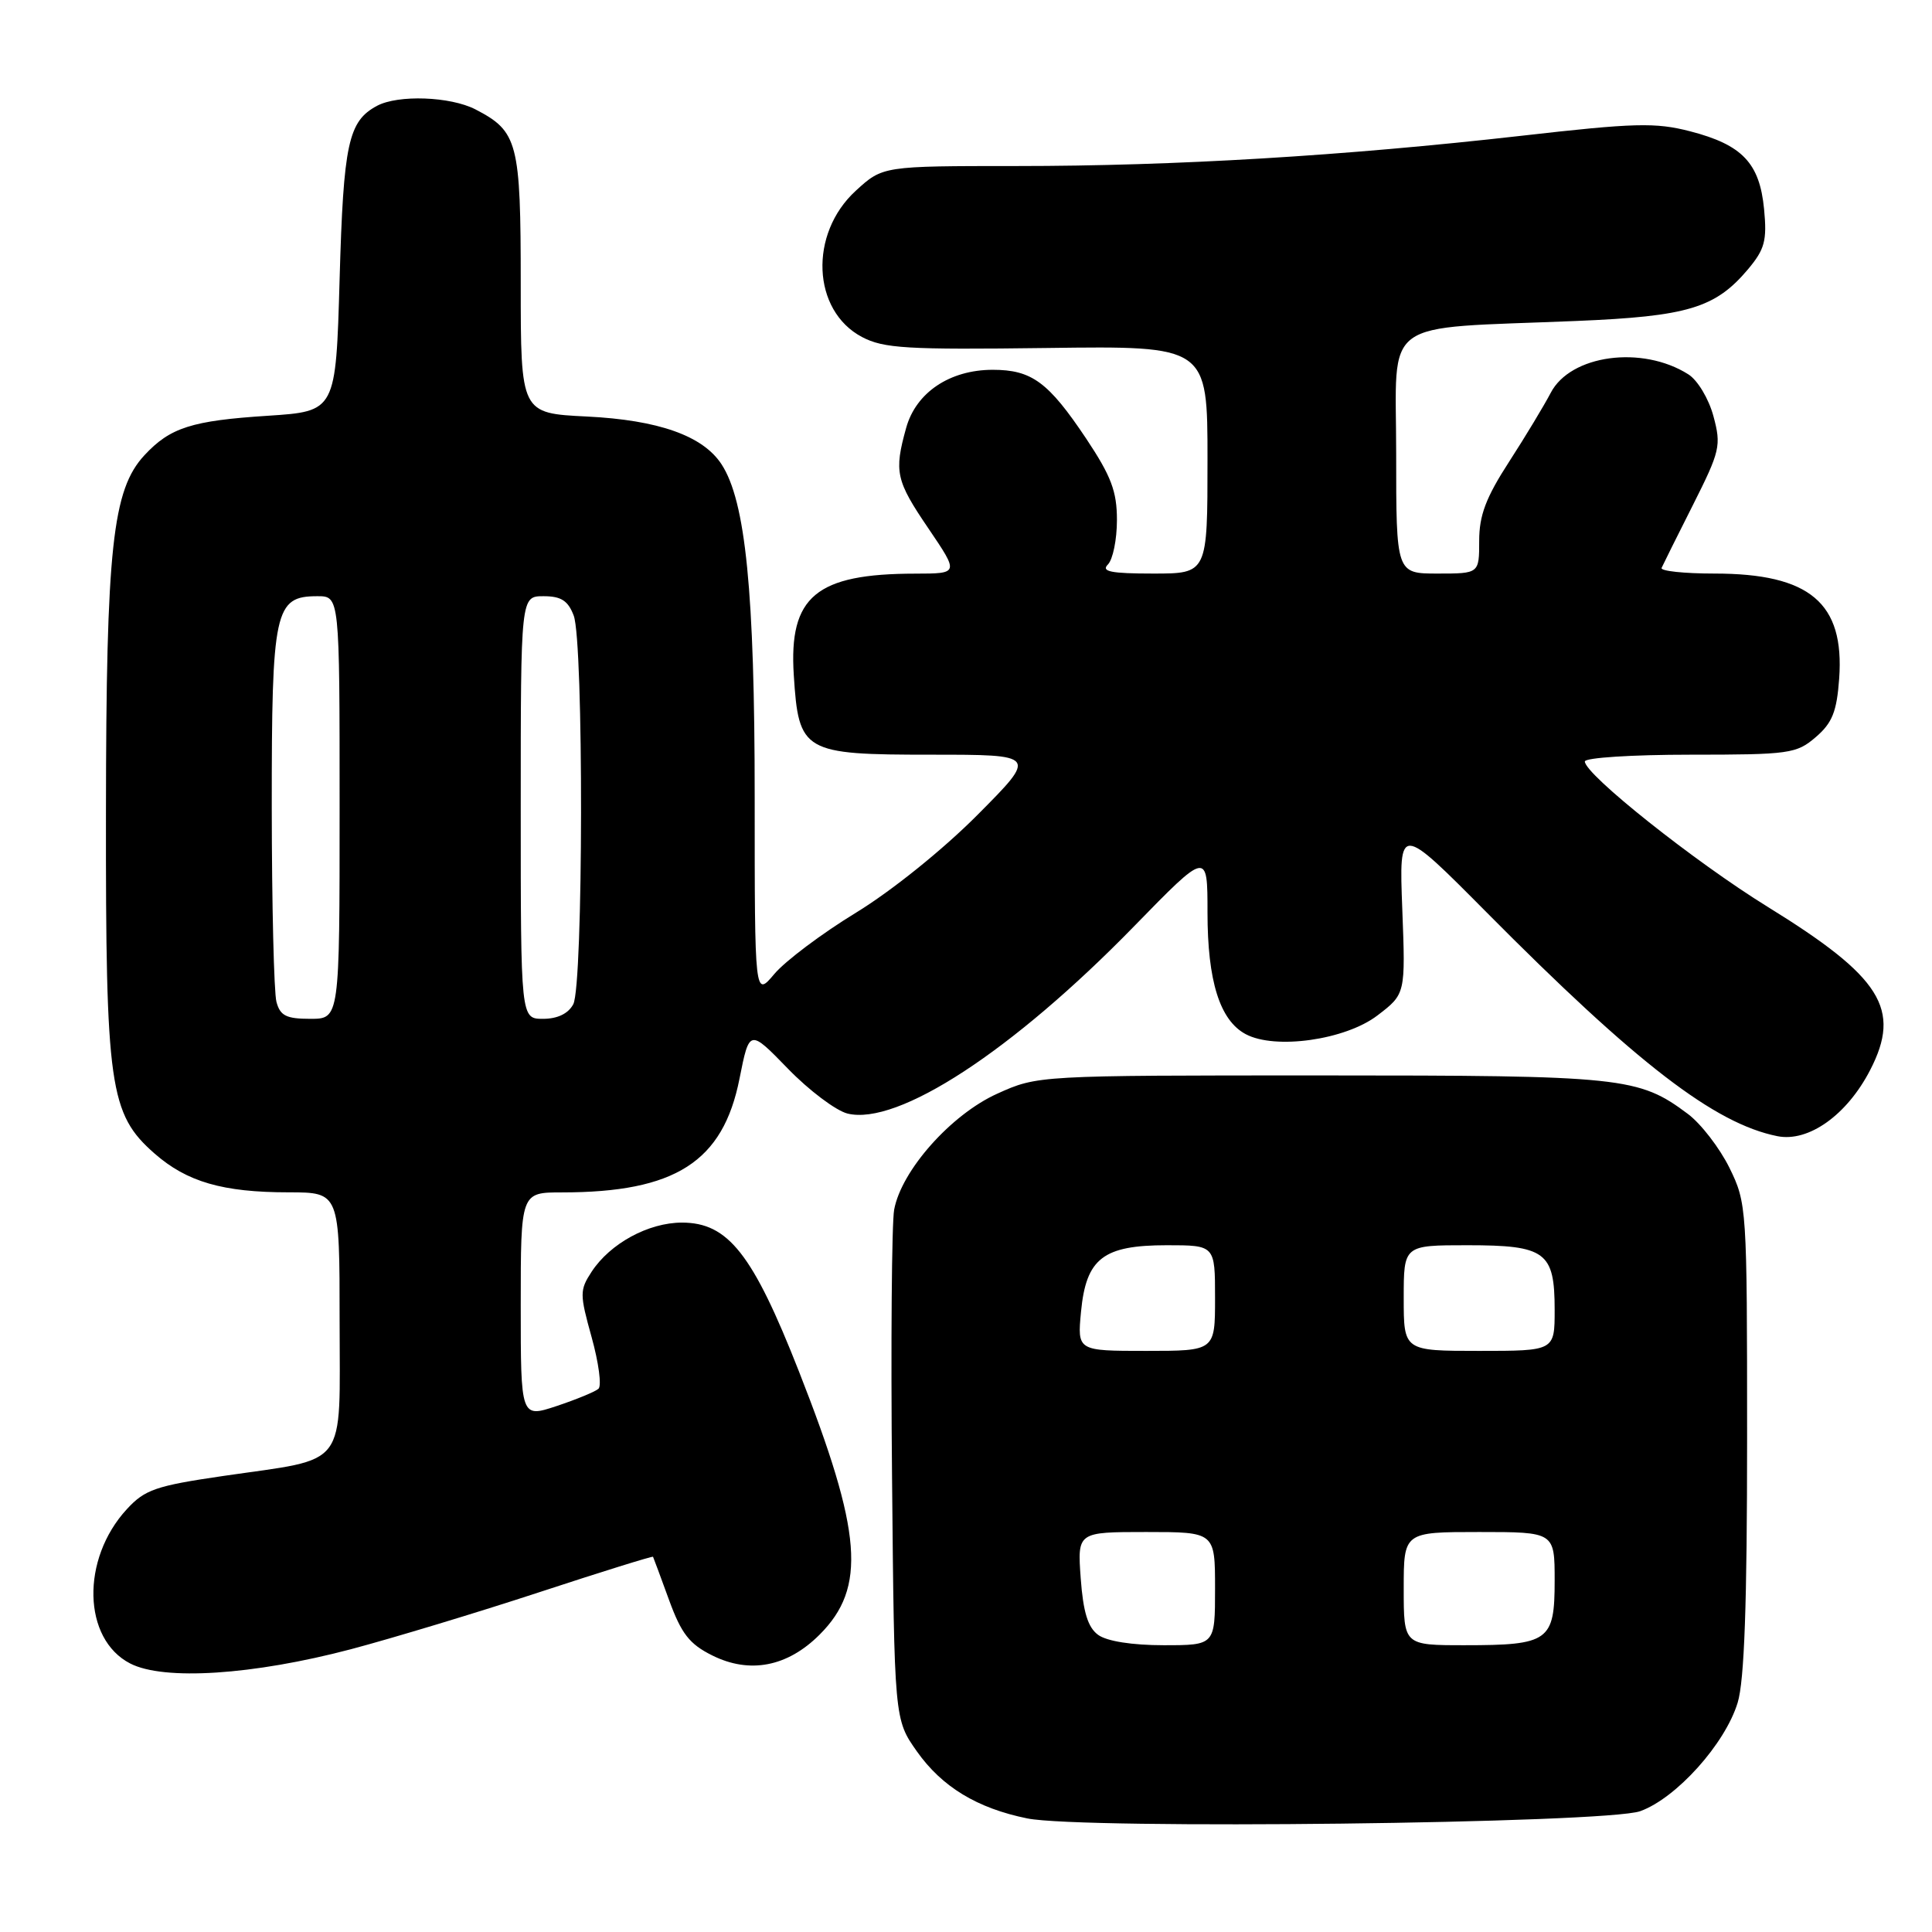 <?xml version="1.0" encoding="UTF-8" standalone="no"?>
<!DOCTYPE svg PUBLIC "-//W3C//DTD SVG 1.1//EN" "http://www.w3.org/Graphics/SVG/1.1/DTD/svg11.dtd" >
<svg xmlns="http://www.w3.org/2000/svg" xmlns:xlink="http://www.w3.org/1999/xlink" version="1.1" viewBox="0 0 256 256">
 <g >
 <path fill="currentColor"
d=" M 217.34 239.99 C 222.12 238.27 228.59 231.07 230.25 225.61 C 231.14 222.70 231.50 212.45 231.50 190.50 C 231.50 159.97 231.46 159.43 229.15 154.72 C 227.85 152.10 225.38 148.89 223.65 147.60 C 217.11 142.71 215.06 142.50 175.00 142.50 C 137.50 142.50 137.50 142.50 132.14 144.92 C 126.02 147.68 119.44 155.09 118.48 160.29 C 118.16 162.06 118.03 177.97 118.20 195.67 C 118.50 227.83 118.50 227.83 121.50 232.08 C 124.82 236.77 129.47 239.60 136.12 240.95 C 143.42 242.44 212.78 241.62 217.34 239.99 Z  M 46.50 218.53 C 52.00 217.07 63.23 213.68 71.45 210.98 C 79.67 208.28 86.46 206.17 86.53 206.28 C 86.59 206.40 87.55 208.97 88.65 212.00 C 90.28 216.47 91.35 217.85 94.37 219.35 C 99.34 221.83 104.34 220.86 108.60 216.60 C 114.84 210.36 114.26 203.10 105.86 181.71 C 99.74 166.13 96.48 162.00 90.35 162.00 C 85.91 162.01 80.86 164.76 78.40 168.50 C 76.80 170.95 76.80 171.46 78.40 177.21 C 79.33 180.56 79.74 183.63 79.30 184.02 C 78.86 184.41 76.36 185.44 73.75 186.31 C 69.00 187.88 69.00 187.88 69.00 172.94 C 69.00 158.00 69.00 158.00 74.45 158.00 C 89.48 158.00 95.81 153.95 97.99 142.92 C 99.30 136.35 99.30 136.35 104.40 141.60 C 107.20 144.49 110.76 147.16 112.29 147.55 C 118.95 149.20 134.15 139.27 150.25 122.76 C 160.00 112.76 160.00 112.76 160.00 120.91 C 160.00 129.99 161.63 135.20 165.06 137.03 C 168.96 139.12 178.27 137.80 182.52 134.55 C 186.24 131.71 186.24 131.71 185.81 120.46 C 185.38 109.20 185.38 109.20 196.95 120.86 C 216.84 140.92 227.20 148.89 235.52 150.55 C 239.65 151.37 244.74 147.74 247.81 141.78 C 251.97 133.71 249.31 129.47 234.24 120.17 C 224.57 114.20 210.00 102.61 210.00 100.90 C 210.00 100.40 216.27 100.00 223.94 100.00 C 237.11 100.00 238.04 99.87 240.60 97.67 C 242.79 95.79 243.38 94.30 243.70 89.92 C 244.42 79.89 239.81 76.00 227.17 76.00 C 223.13 76.00 219.98 75.66 220.17 75.25 C 220.35 74.84 222.22 71.08 224.33 66.90 C 227.92 59.77 228.09 59.04 227.04 55.15 C 226.42 52.84 224.94 50.37 223.71 49.60 C 217.59 45.72 208.08 47.01 205.47 52.07 C 204.61 53.71 202.14 57.82 199.96 61.19 C 196.89 65.93 196.00 68.29 196.00 71.66 C 196.00 76.00 196.00 76.00 190.50 76.00 C 185.00 76.00 185.00 76.00 185.00 60.07 C 185.00 41.84 182.58 43.62 208.87 42.53 C 223.63 41.92 227.29 40.82 231.62 35.68 C 233.84 33.03 234.15 31.89 233.75 27.71 C 233.16 21.61 230.87 19.19 223.96 17.40 C 219.37 16.21 216.60 16.28 201.61 17.99 C 178.05 20.66 155.79 22.00 134.75 22.00 C 116.97 22.00 116.97 22.00 113.39 25.28 C 107.17 30.98 107.60 41.15 114.21 44.65 C 117.09 46.17 120.14 46.35 138.75 46.11 C 160.00 45.83 160.00 45.83 160.00 60.92 C 160.00 76.00 160.00 76.00 152.80 76.00 C 147.20 76.00 145.87 75.73 146.80 74.80 C 147.46 74.14 148.00 71.49 148.00 68.91 C 148.00 65.10 147.24 63.10 143.92 58.11 C 138.91 50.62 136.71 49.00 131.53 49.00 C 125.84 49.01 121.37 52.01 120.07 56.70 C 118.45 62.53 118.70 63.67 123.04 70.05 C 127.07 76.00 127.07 76.00 121.29 76.01 C 108.13 76.02 104.51 79.03 105.18 89.45 C 105.83 99.66 106.41 100.00 123.38 100.00 C 137.45 100.00 137.45 100.00 129.54 107.96 C 124.98 112.55 118.16 118.04 113.43 120.93 C 108.92 123.68 104.05 127.34 102.61 129.05 C 100.00 132.15 100.00 132.15 100.00 105.66 C 100.00 78.41 98.80 66.40 95.60 61.51 C 93.13 57.74 87.26 55.66 77.75 55.19 C 69.00 54.76 69.00 54.76 69.00 37.60 C 69.00 18.84 68.63 17.41 62.99 14.49 C 59.66 12.78 52.76 12.53 49.96 14.02 C 46.15 16.06 45.51 18.99 45.00 37.00 C 44.50 54.50 44.50 54.50 35.50 55.09 C 25.41 55.74 22.55 56.65 19.14 60.32 C 14.90 64.89 14.07 72.53 14.04 107.57 C 14.00 144.04 14.50 147.60 20.48 152.85 C 24.77 156.61 29.52 157.99 38.25 157.99 C 45.00 158.00 45.00 158.00 45.00 175.02 C 45.00 194.90 46.33 193.13 29.53 195.58 C 20.64 196.88 19.19 197.38 16.80 199.98 C 10.71 206.60 10.95 217.18 17.25 220.42 C 21.71 222.72 33.53 221.95 46.50 218.53 Z  M 145.51 216.63 C 144.15 215.64 143.53 213.62 143.20 209.13 C 142.76 203.00 142.76 203.00 151.88 203.00 C 161.00 203.00 161.00 203.00 161.00 210.50 C 161.00 218.00 161.00 218.00 154.19 218.00 C 150.01 218.00 146.66 217.47 145.51 216.63 Z  M 186.00 210.50 C 186.00 203.00 186.00 203.00 196.00 203.00 C 206.00 203.00 206.00 203.00 206.00 209.46 C 206.00 217.45 205.23 218.00 194.07 218.00 C 186.00 218.00 186.00 218.00 186.00 210.50 Z  M 143.24 173.81 C 143.92 166.74 146.16 165.00 154.61 165.00 C 161.00 165.00 161.00 165.00 161.00 172.00 C 161.00 179.00 161.00 179.00 151.87 179.00 C 142.75 179.00 142.75 179.00 143.24 173.81 Z  M 186.00 172.00 C 186.00 165.00 186.00 165.00 194.43 165.00 C 204.82 165.00 206.00 165.87 206.00 173.57 C 206.00 179.00 206.00 179.00 196.00 179.00 C 186.00 179.00 186.00 179.00 186.00 172.00 Z  M 36.63 132.75 C 36.30 131.51 36.02 119.91 36.01 106.97 C 36.00 80.79 36.39 79.00 42.06 79.00 C 45.00 79.00 45.00 79.00 45.00 107.00 C 45.00 135.00 45.00 135.00 41.12 135.00 C 37.93 135.00 37.12 134.59 36.63 132.75 Z  M 69.00 107.00 C 69.00 79.00 69.00 79.00 72.02 79.00 C 74.35 79.00 75.27 79.59 76.02 81.57 C 77.35 85.06 77.30 130.57 75.96 133.07 C 75.30 134.31 73.87 135.00 71.96 135.00 C 69.00 135.00 69.00 135.00 69.00 107.00 Z "/>
</g>
</svg>